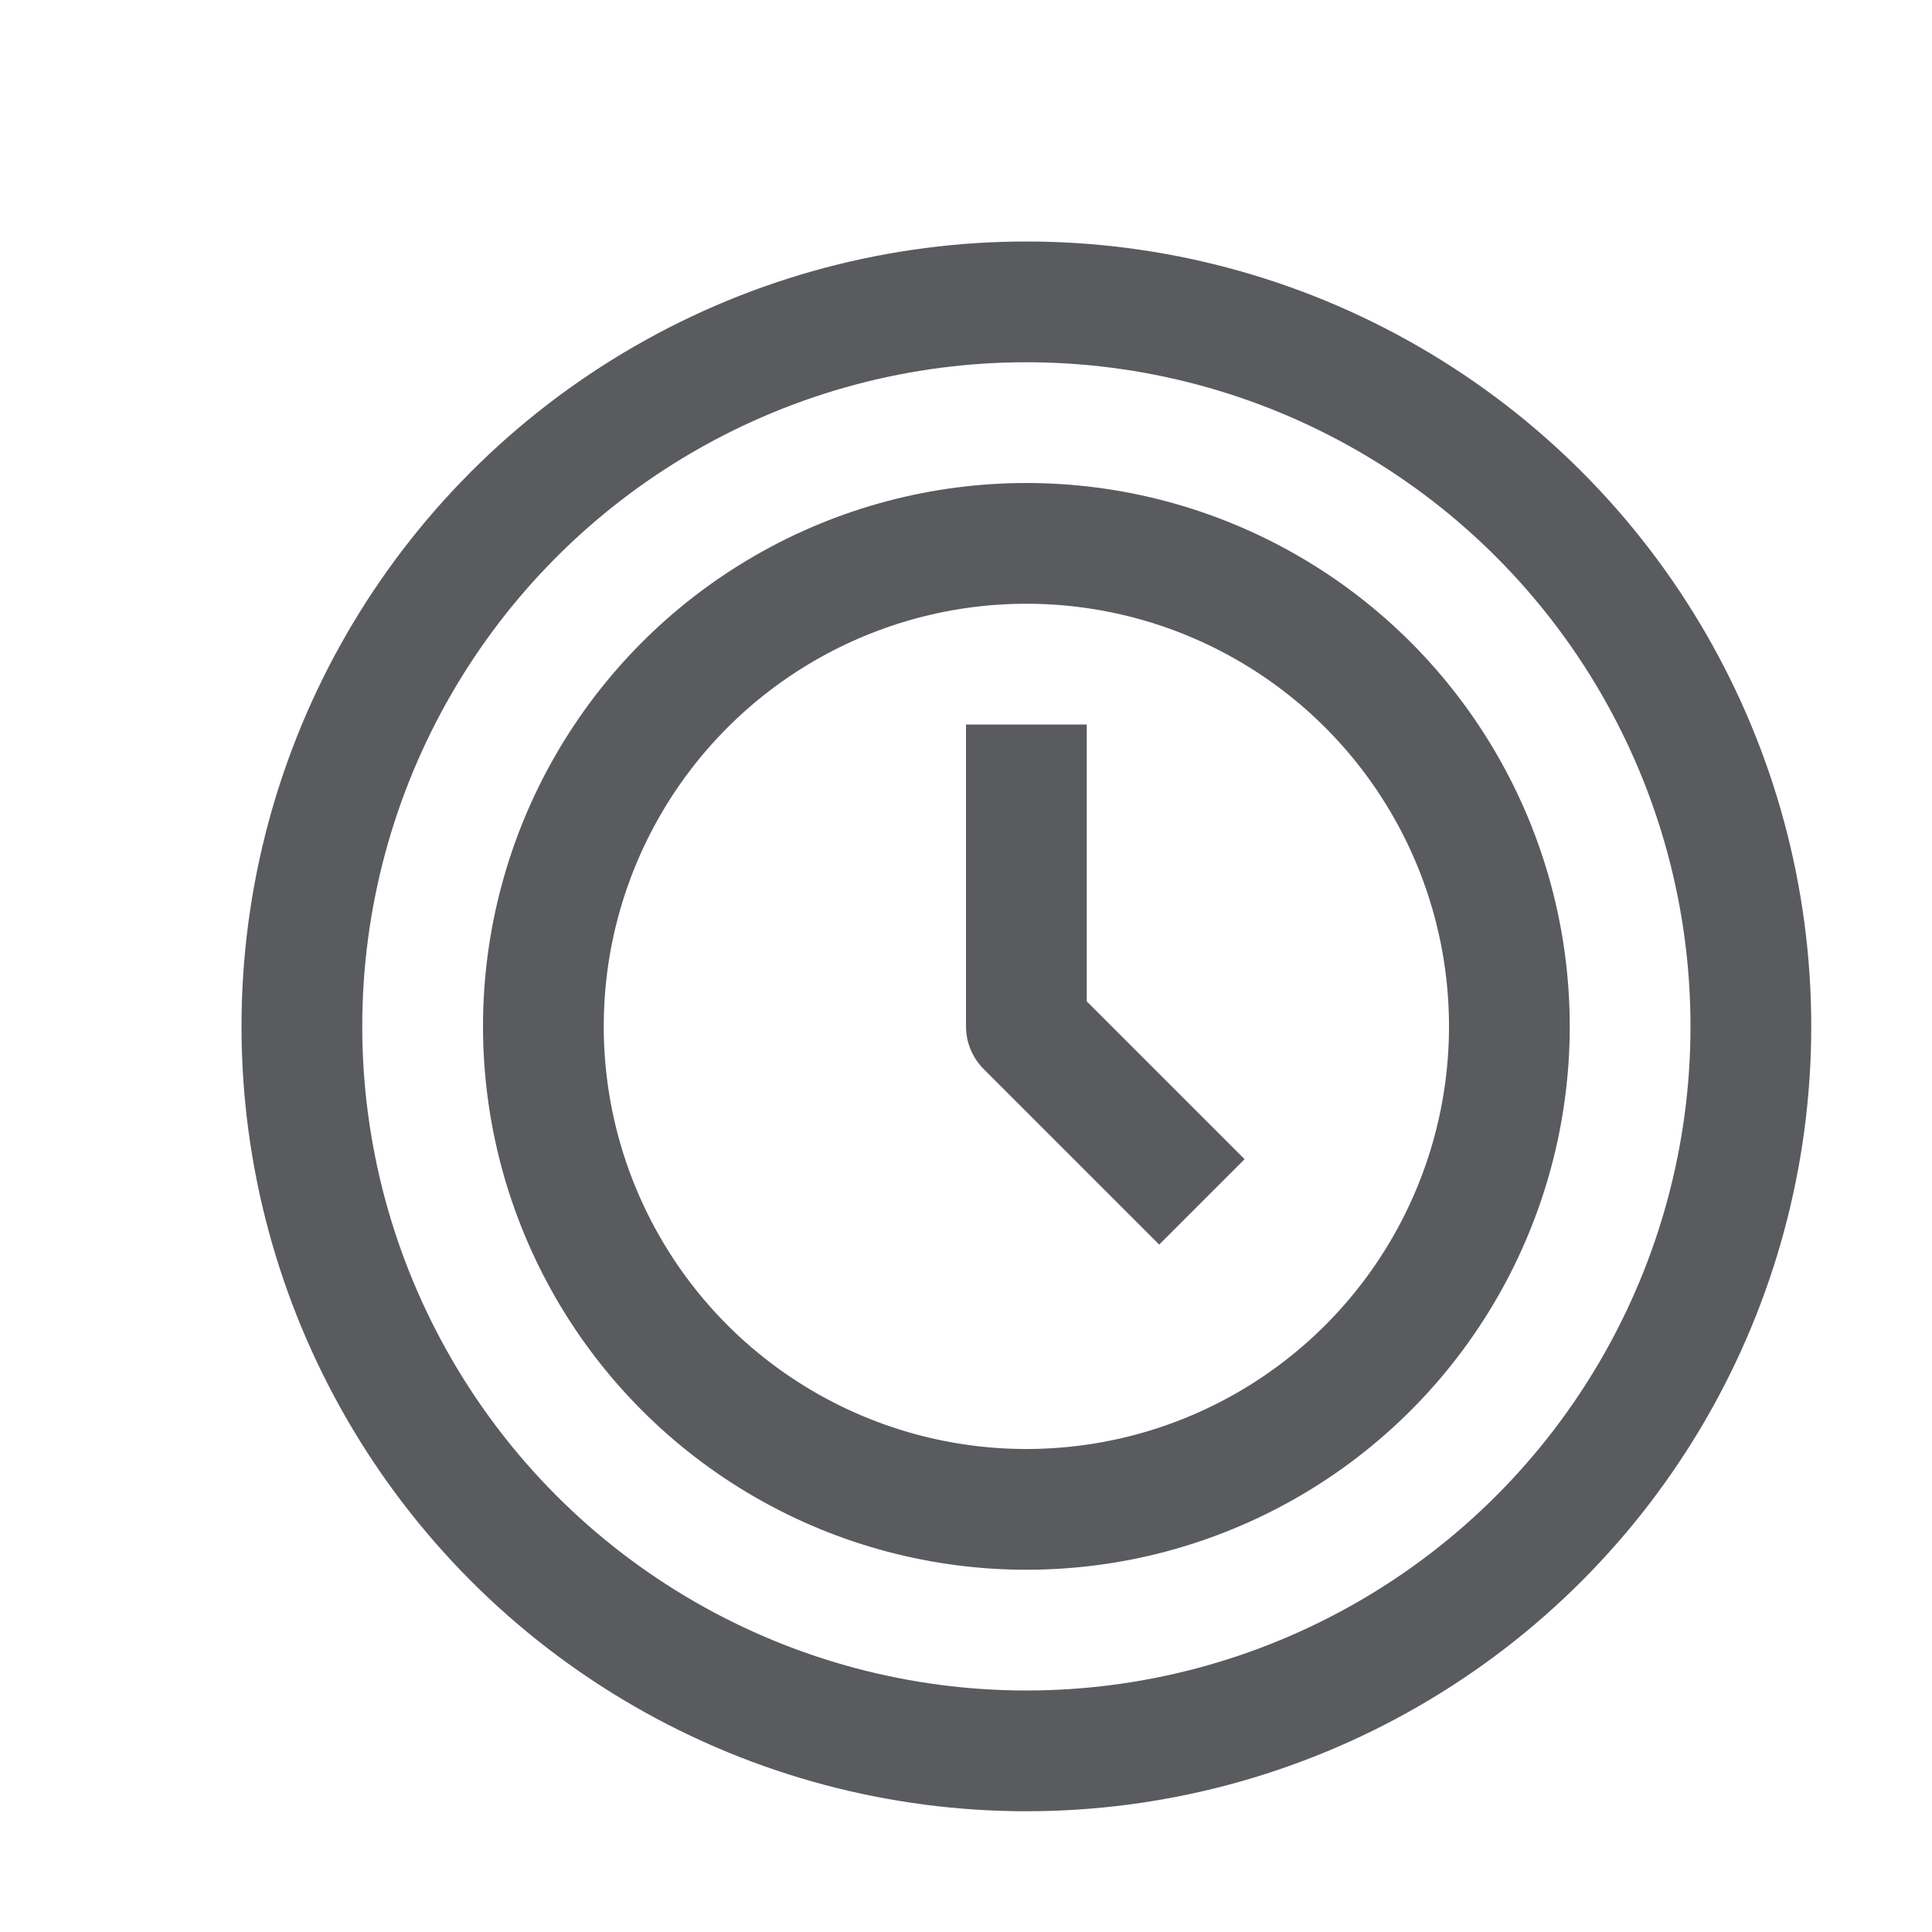 <svg id="icons" xmlns="http://www.w3.org/2000/svg" viewBox="0 0 16 16"><title>unicons-things-16px-clock</title><circle cx="8.5" cy="8.5" r="6" style="fill:none;stroke:#5a5b5e;stroke-linecap:square;stroke-linejoin:round"/><circle cx="8.5" cy="8.5" r="4" style="fill:none;stroke:#5a5b5e;stroke-linecap:square;stroke-linejoin:round"/><polyline points="8.5 6.5 8.5 8.5 9.6 9.6" style="fill:none;stroke:#5a5b5e;stroke-linecap:square;stroke-linejoin:round"/></svg>